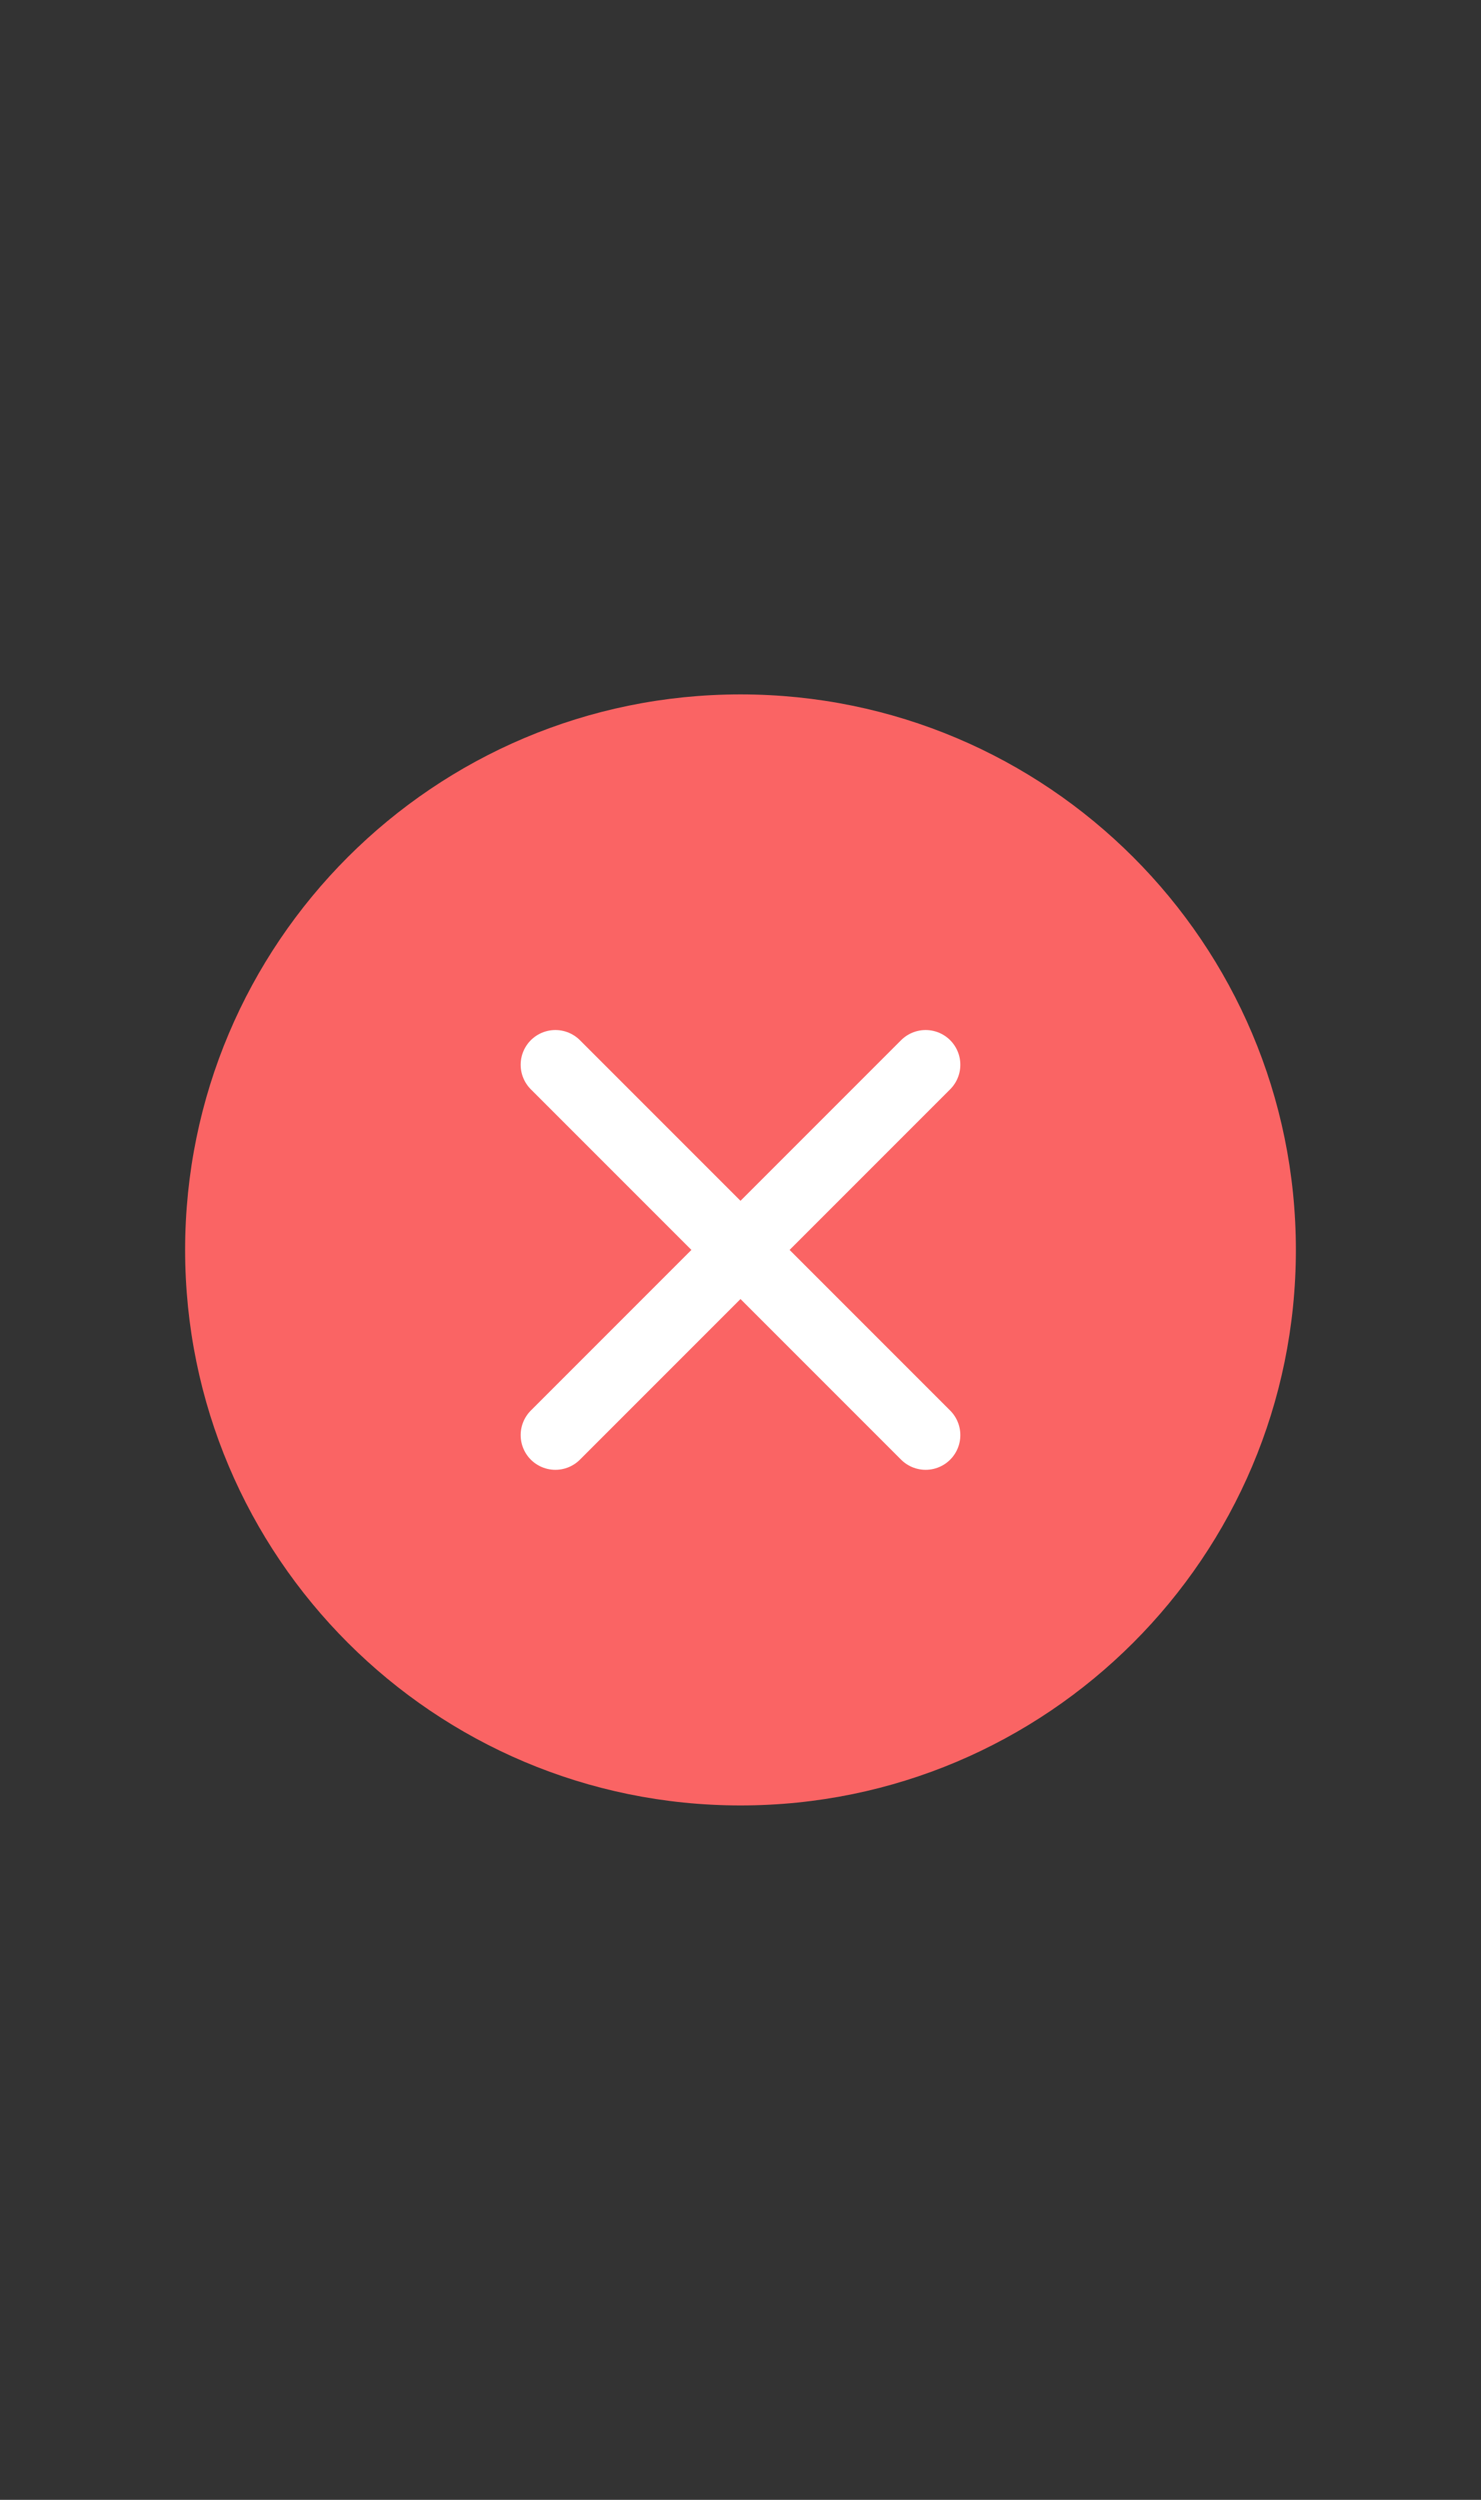 <svg width="32" height="54" viewBox="0 0 32 54" fill="none" xmlns="http://www.w3.org/2000/svg">
<rect x="0" y="0" width="32" height="54" fill="#333333" stroke="none"/>
<g clip-path="url(#clip0_1239_23589)">
<path d="M16 39C22.627 39 28 33.627 28 27C28 20.373 22.627 15 16 15C9.373 15 4 20.373 4 27C4 33.627 9.373 39 16 39Z" fill="#FA6464"/>
<path d="M20 23L12 31" stroke="white" stroke-width="1.5" stroke-linecap="round" stroke-linejoin="round"/>
<path d="M20 31L12 23" stroke="white" stroke-width="1.5" stroke-linecap="round" stroke-linejoin="round"/>
</g>
<defs>
<clipPath id="clip0_1239_23589">
<rect width="32" height="32" fill="white" transform="translate(0 11)"/>
</clipPath>
</defs>
</svg>
